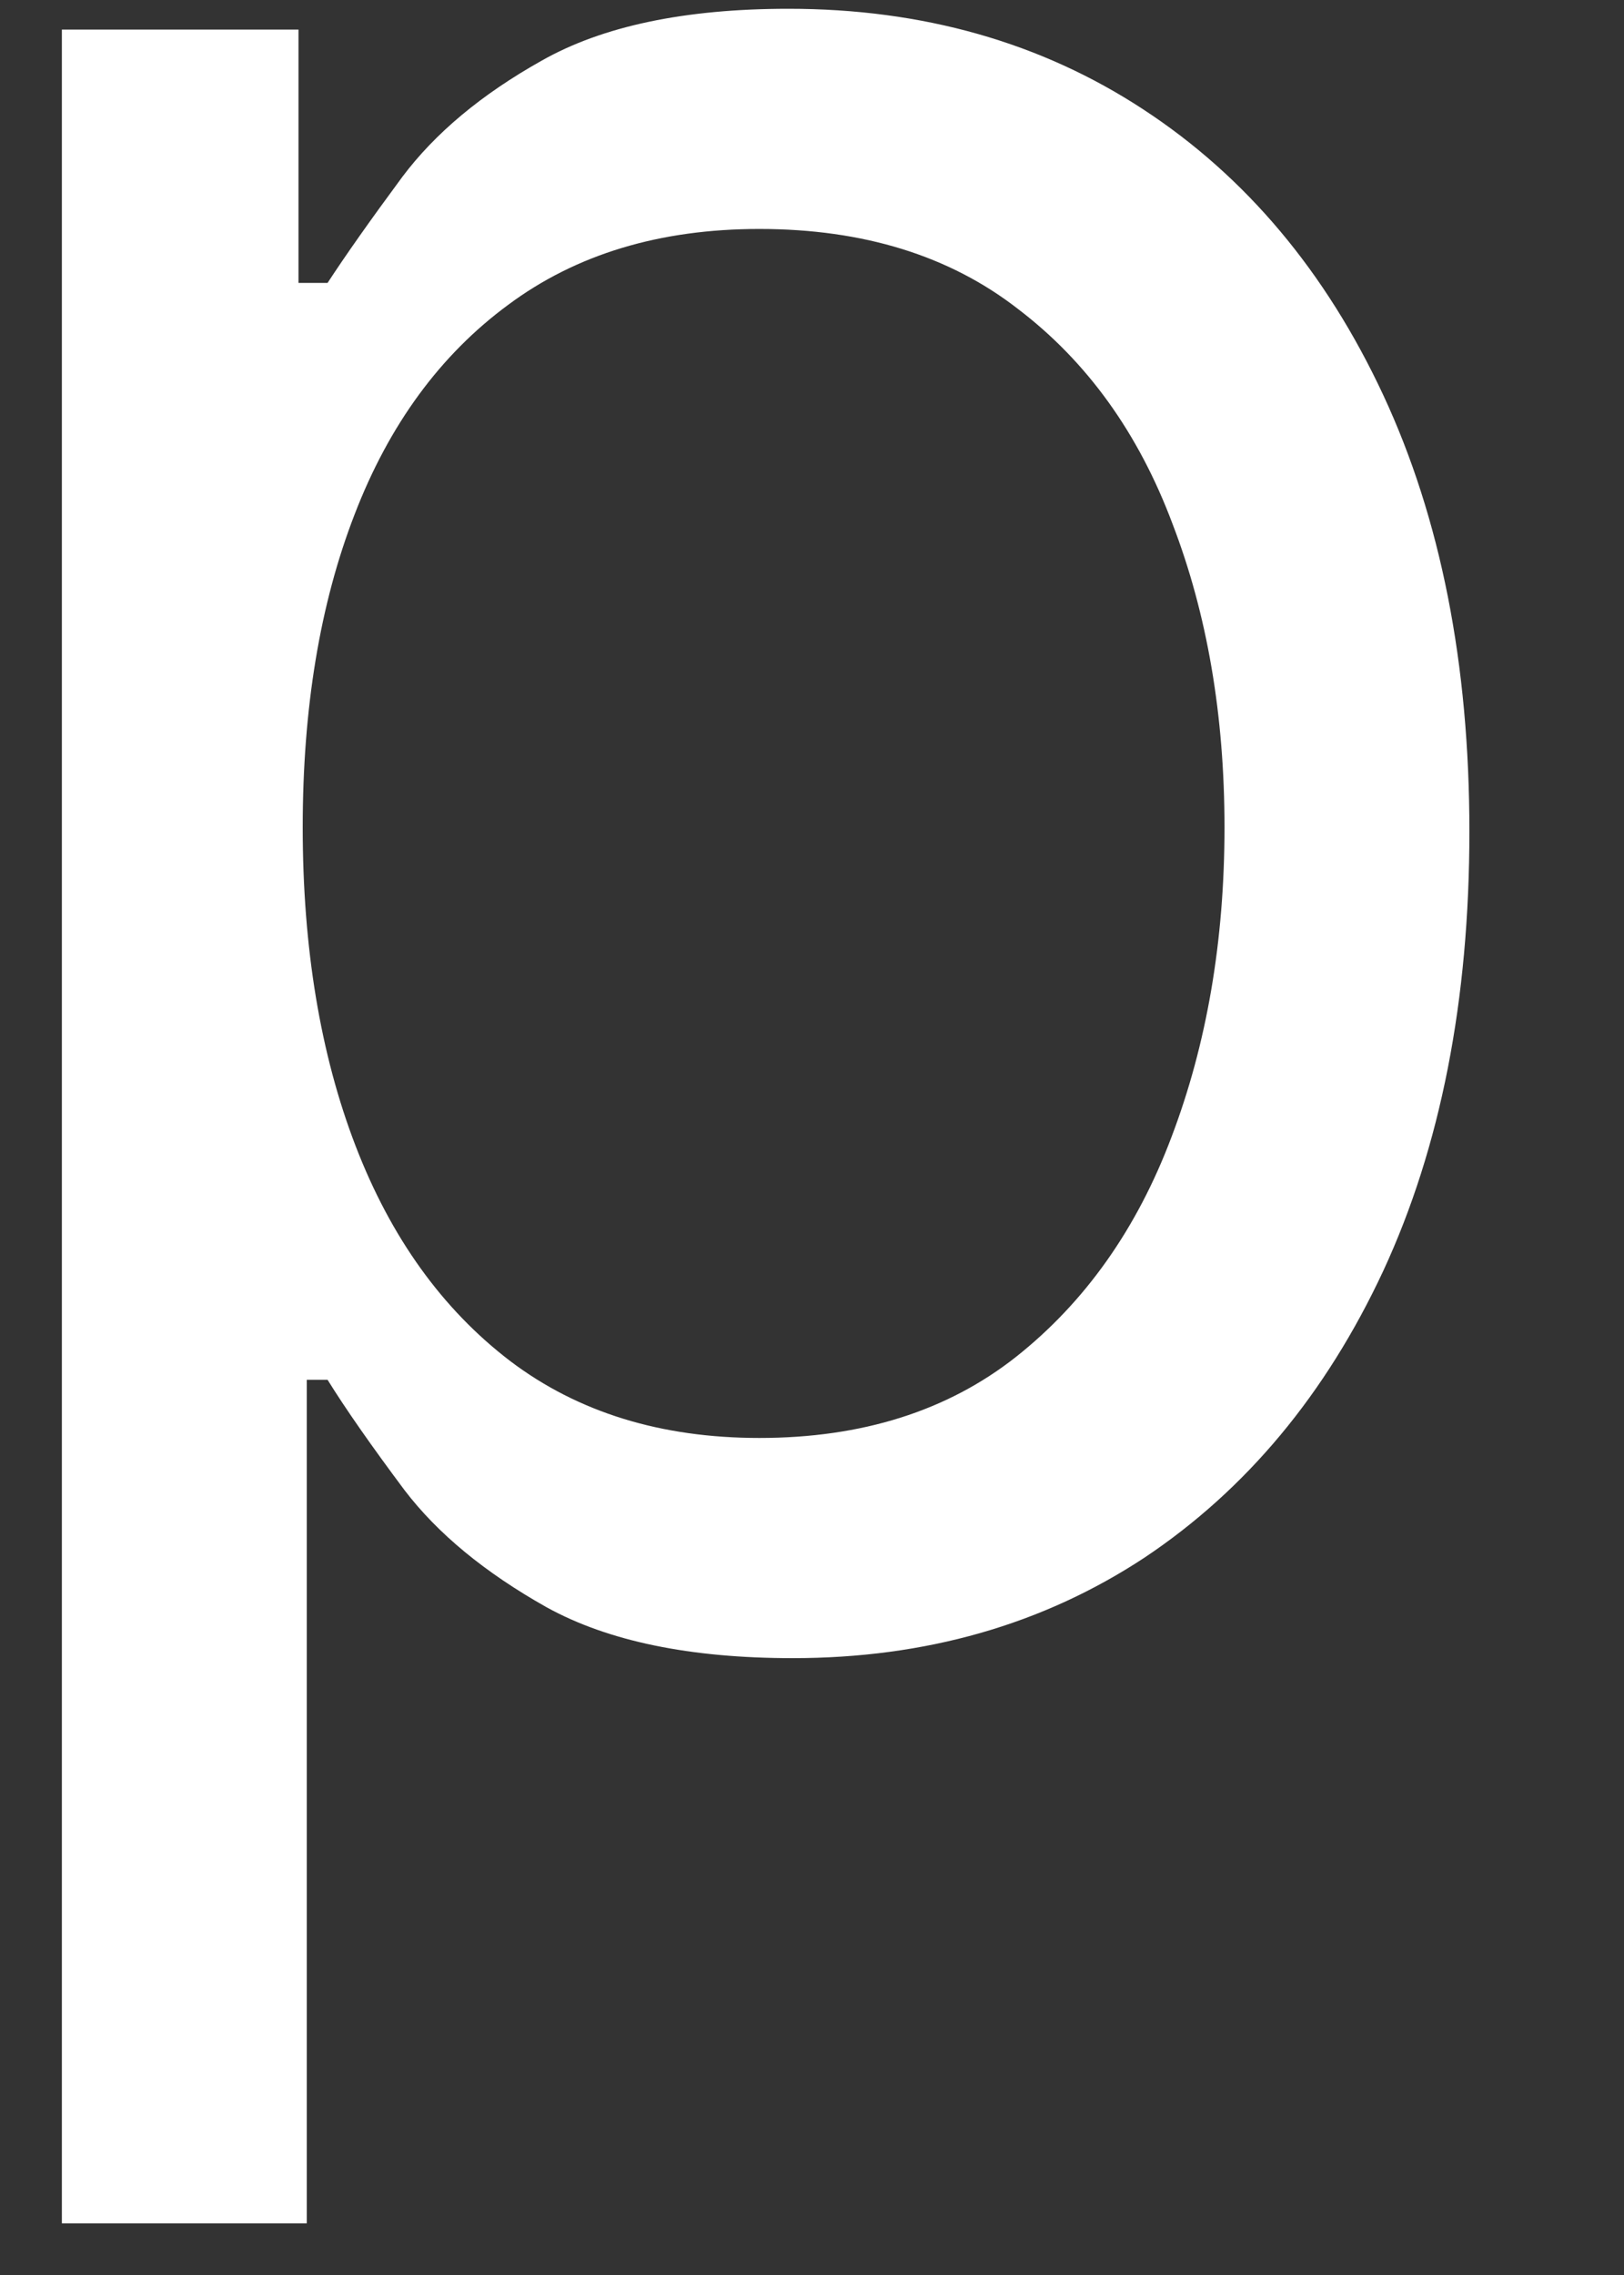 <svg width="10" height="14" viewBox="0 0 10 14" fill="none" xmlns="http://www.w3.org/2000/svg">
<rect x="0" y="0" width="10" height="14" fill="#333333" stroke="none"/>
<path d="M0.381 13.682V0.182H1.838V1.741H2.017C2.128 1.571 2.281 1.354 2.477 1.089C2.678 0.821 2.963 0.582 3.334 0.374C3.709 0.161 4.216 0.054 4.855 0.054C5.682 0.054 6.411 0.261 7.041 0.674C7.672 1.087 8.164 1.673 8.518 2.432C8.871 3.19 9.048 4.085 9.048 5.116C9.048 6.156 8.871 7.058 8.518 7.82C8.164 8.579 7.674 9.167 7.048 9.585C6.421 9.998 5.699 10.204 4.881 10.204C4.25 10.204 3.745 10.1 3.366 9.891C2.987 9.678 2.695 9.438 2.49 9.169C2.286 8.896 2.128 8.67 2.017 8.491H1.889V13.682H0.381ZM1.864 5.091C1.864 5.832 1.972 6.487 2.19 7.053C2.407 7.616 2.724 8.057 3.142 8.376C3.56 8.692 4.071 8.849 4.676 8.849C5.307 8.849 5.833 8.683 6.255 8.351C6.681 8.014 7.001 7.562 7.214 6.996C7.431 6.425 7.54 5.79 7.54 5.091C7.54 4.401 7.433 3.778 7.22 3.224C7.011 2.666 6.694 2.225 6.268 1.901C5.846 1.573 5.315 1.409 4.676 1.409C4.062 1.409 3.547 1.565 3.129 1.876C2.712 2.183 2.396 2.613 2.183 3.167C1.97 3.717 1.864 4.358 1.864 5.091Z" fill="white"/>
</svg>
